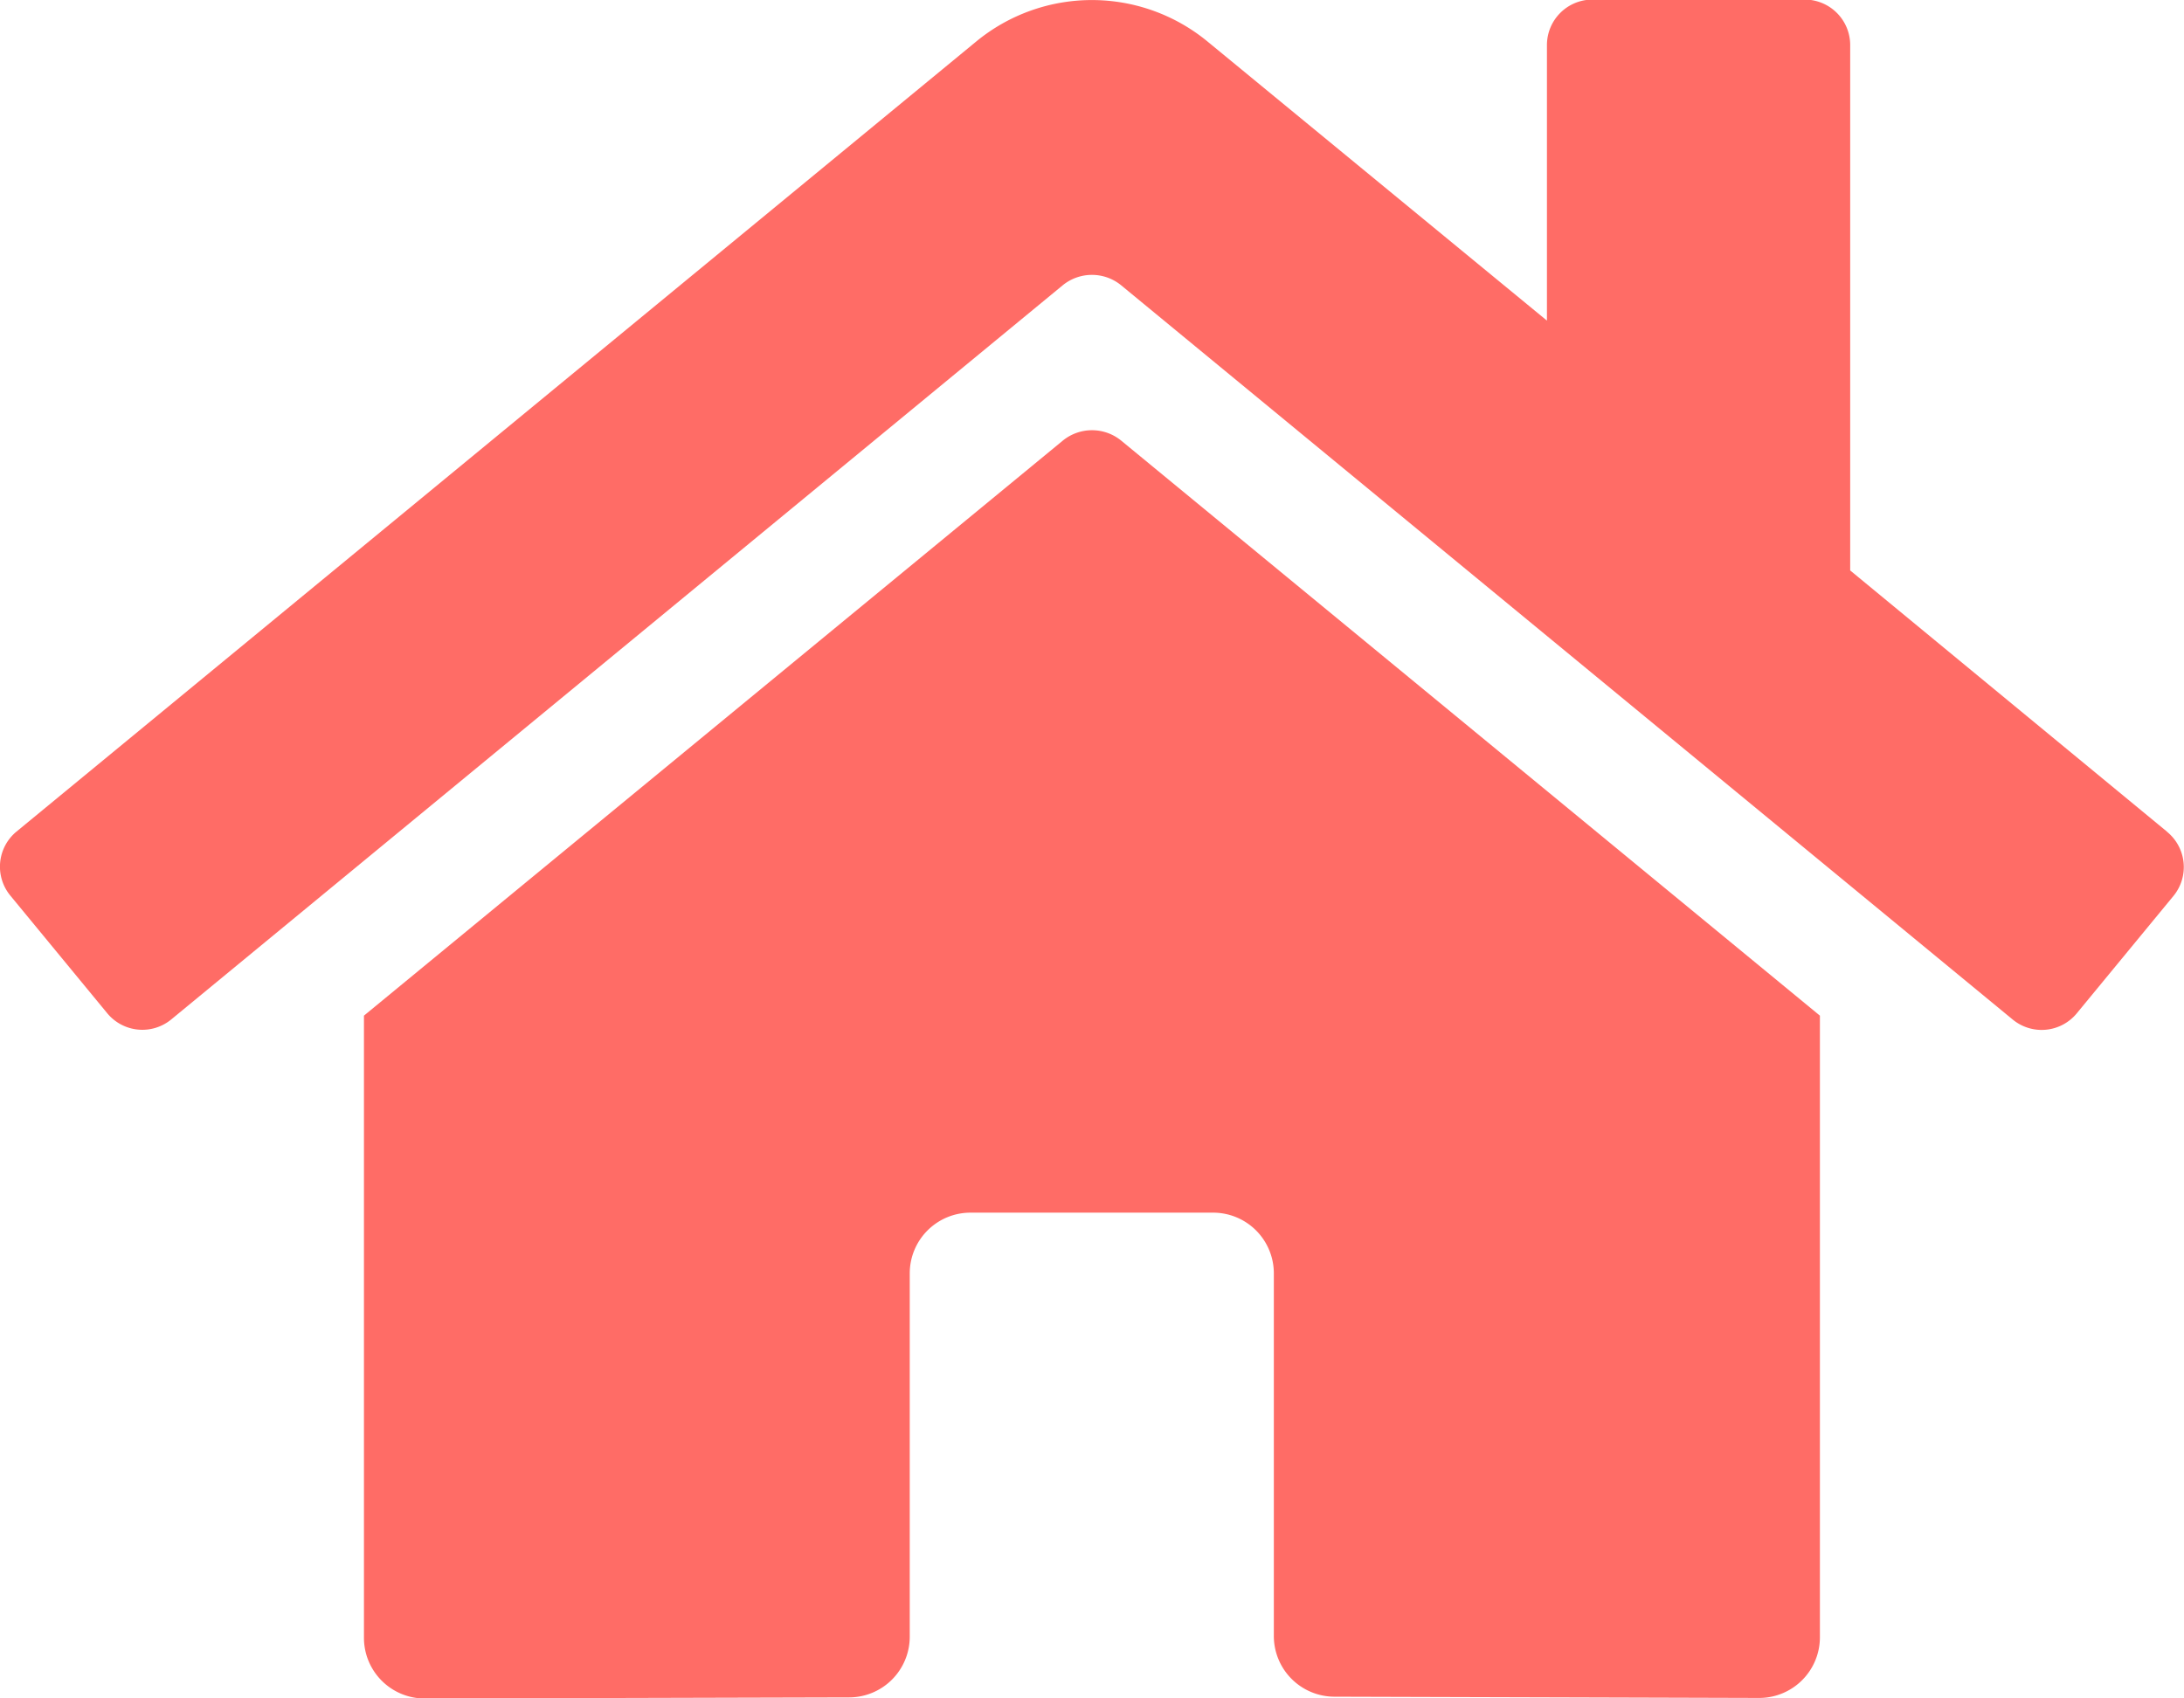 <svg xmlns="http://www.w3.org/2000/svg" width="15.794" height="12.282" viewBox="0 0 15.794 12.282">
  <path id="home-2" d="M7.686,5.44,2.631,9.6V14.1a.439.439,0,0,0,.439.439l3.072-.008a.439.439,0,0,0,.436-.439V11.464a.439.439,0,0,1,.439-.439H8.772a.439.439,0,0,1,.439.439v2.622a.439.439,0,0,0,.439.44l3.071.009a.439.439,0,0,0,.439-.439V9.6L8.106,5.44A.334.334,0,0,0,7.686,5.44Zm7.985,2.83L13.379,6.38v-3.8a.329.329,0,0,0-.329-.329H11.515a.329.329,0,0,0-.329.329V4.573L8.731,2.554a1.316,1.316,0,0,0-1.672,0L.118,8.269a.329.329,0,0,0-.044.463l.7.85a.329.329,0,0,0,.464.045L7.686,4.316a.334.334,0,0,1,.419,0l6.449,5.312a.329.329,0,0,0,.463-.044l.7-.85a.329.329,0,0,0-.047-.464Z" transform="translate(0.001 -2.254)" fill="#ff6c66"/>
</svg>

